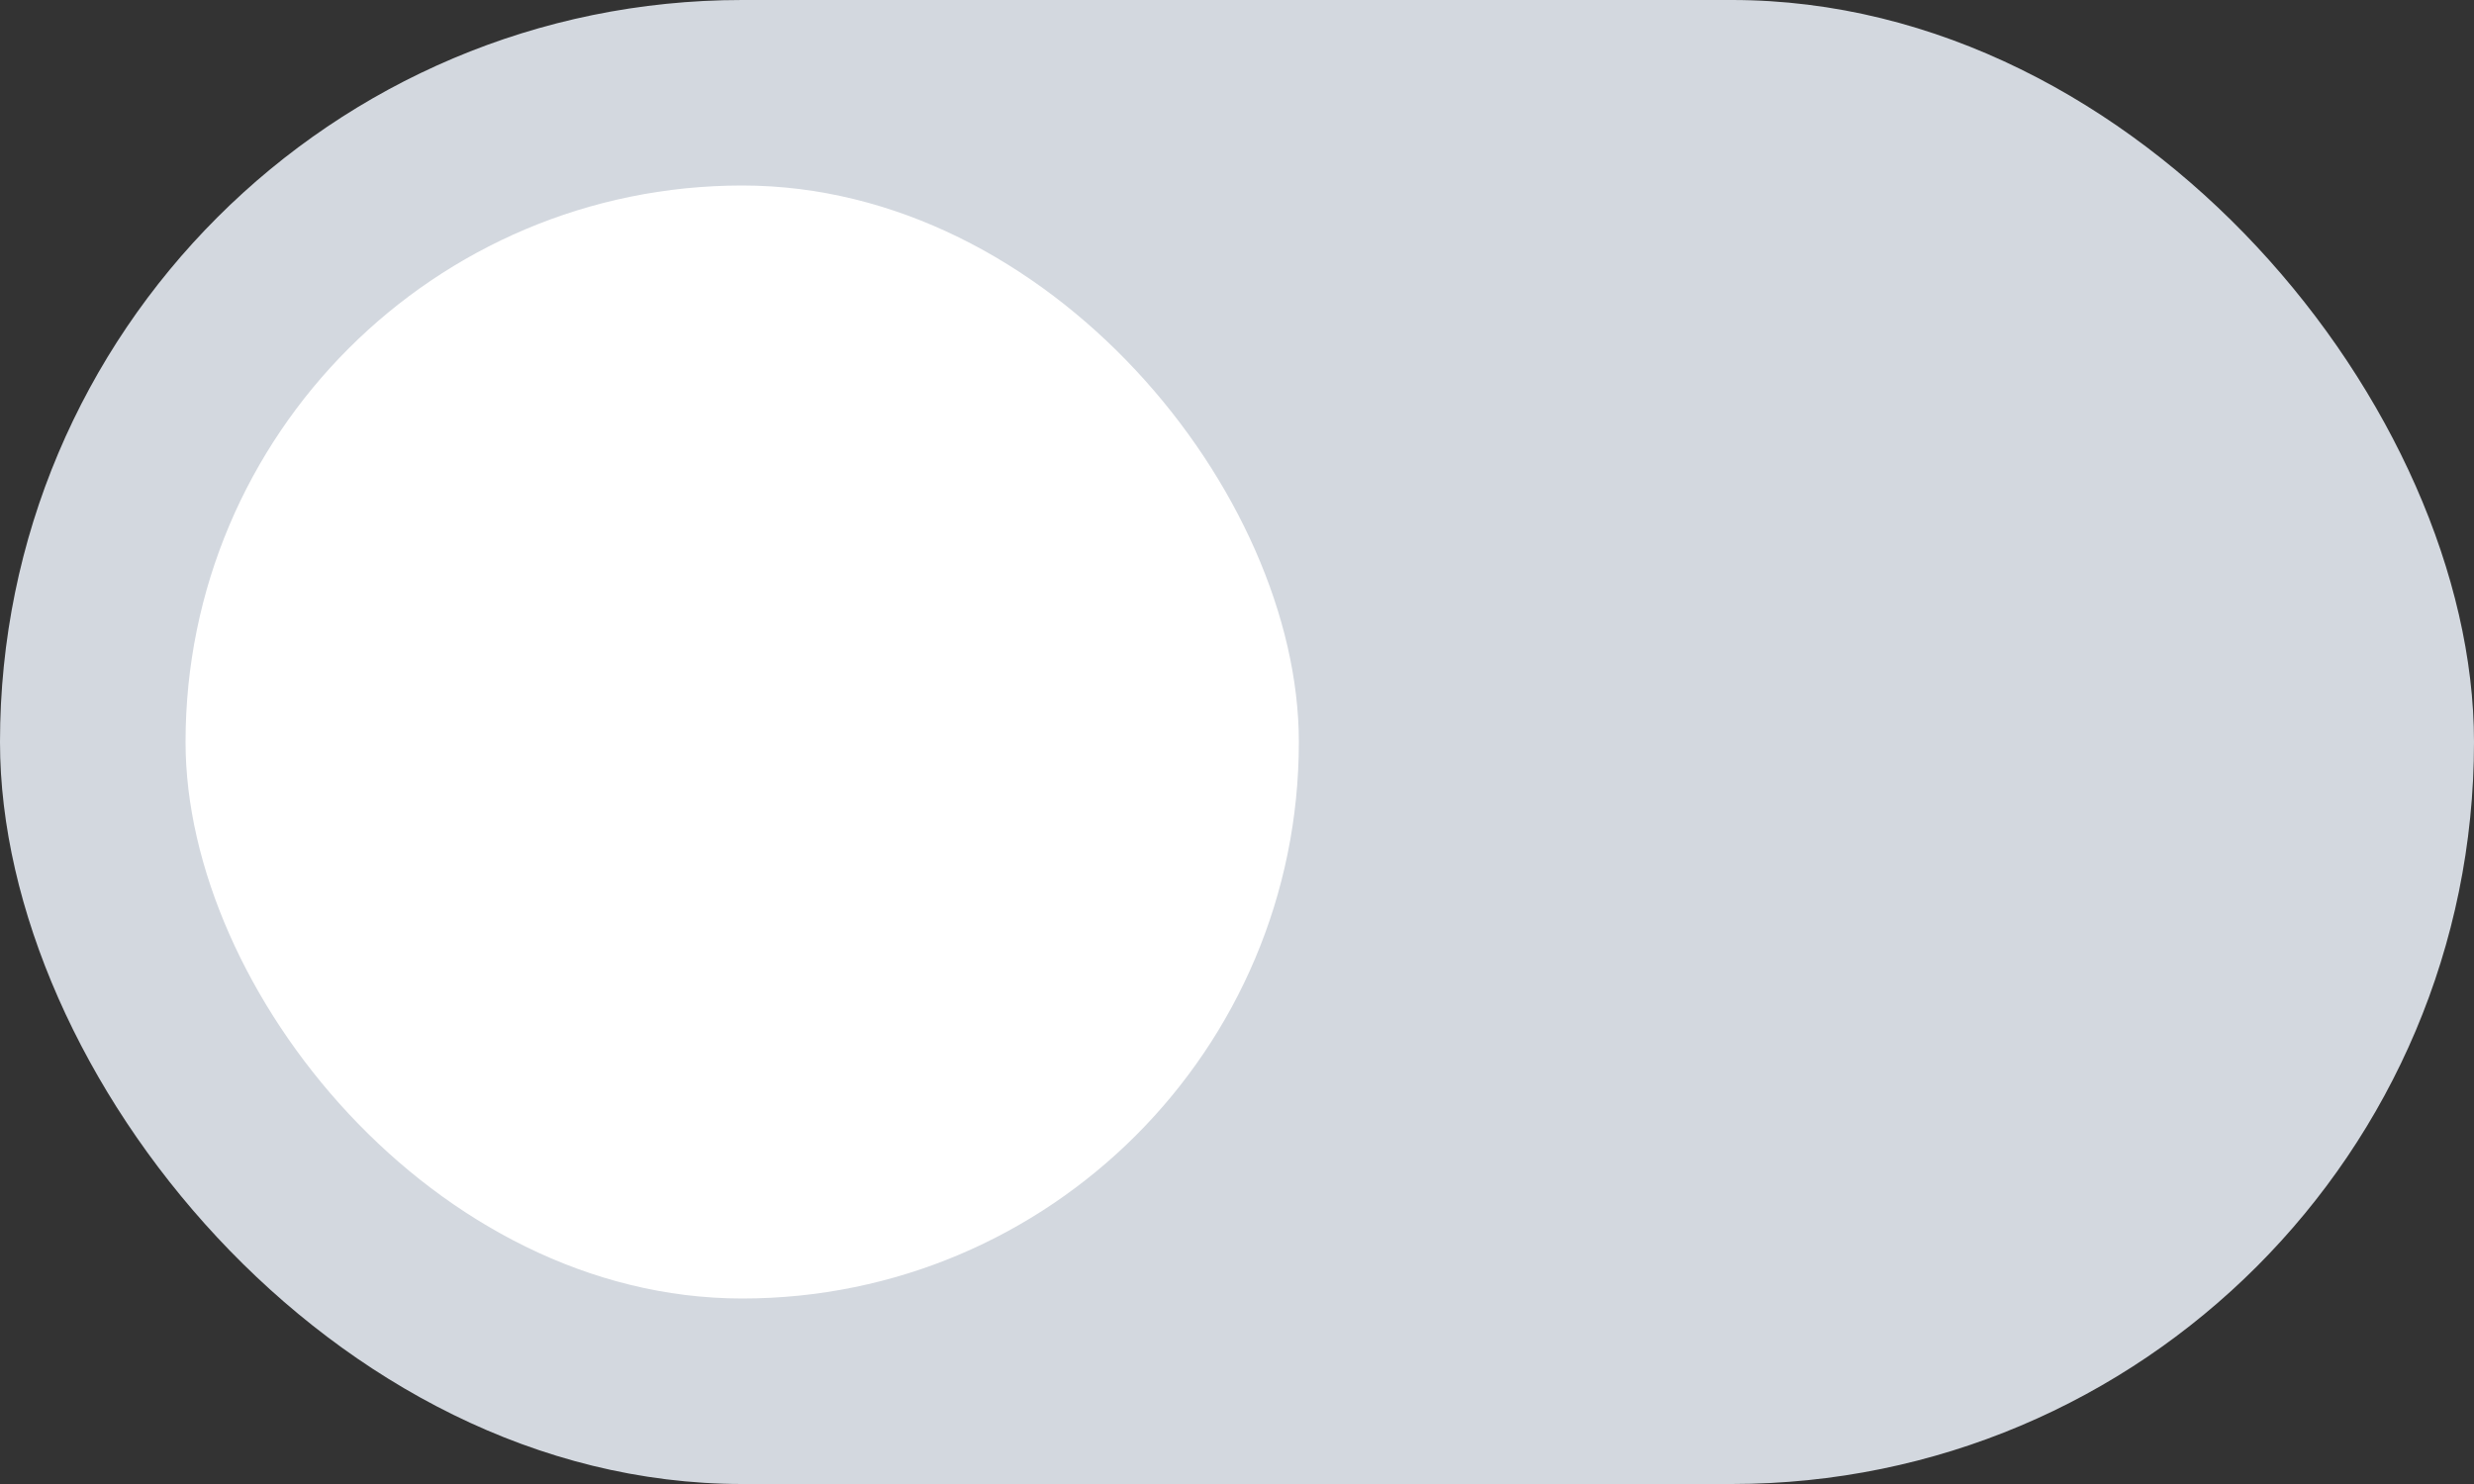 <svg width="40" height="24" viewBox="0 0 40 24" fill="none" xmlns="http://www.w3.org/2000/svg">
<rect x="0" y="0" width="40" height="24" fill="#333333" stroke="none"/>
<rect width="40" height="24" rx="12" fill="#D3D8DF"/>
<rect x="3" y="3" width="18" height="18" rx="9" fill="white"/>
</svg>
